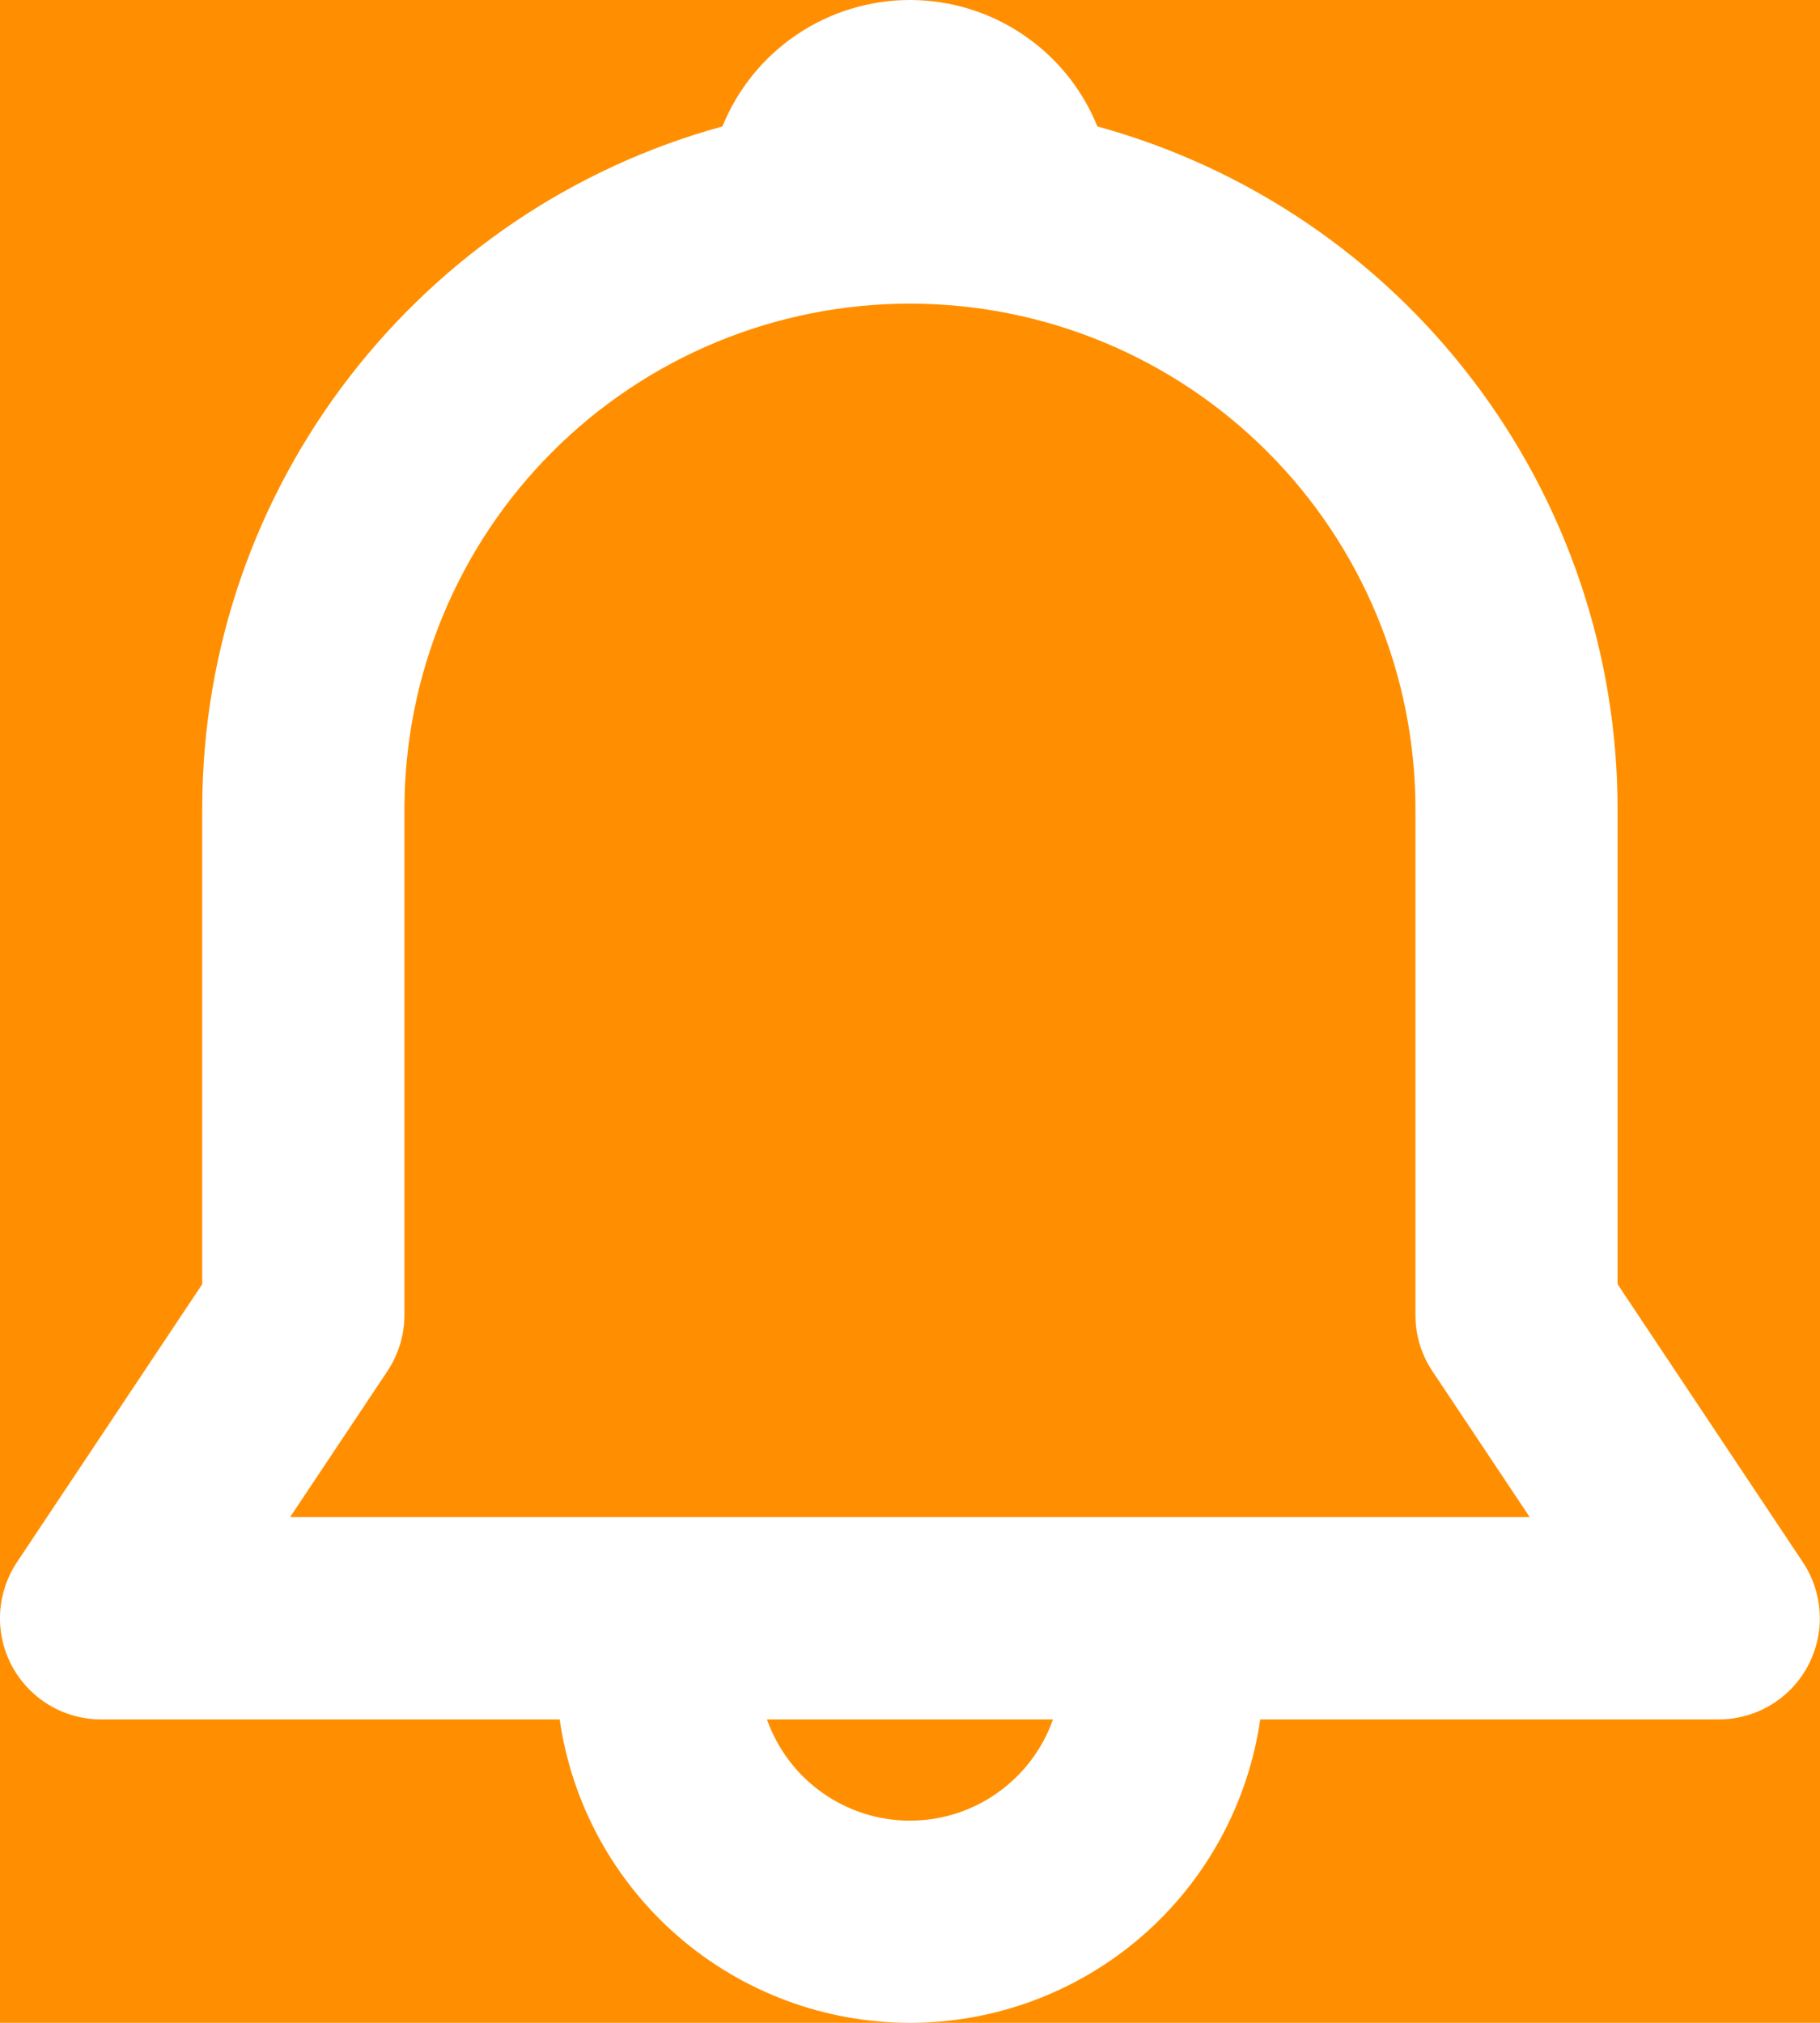<svg width="18" height="20" viewBox="0 0 18 20" fill="none" xmlns="http://www.w3.org/2000/svg">
<rect width="18" height="20" fill="#DBDBDB"/>
<g id="Tasks" clip-path="url(#clip0_0_1)">
<rect width="1920" height="1482" transform="translate(-1760 -40)" fill="white"/>
</g>
<g id="Group 174">
<rect id="Rectangle 2" x="-1760" y="-40" width="1920" height="100" fill="url(#paint0_linear_0_1)"/>
<path id="Vector" d="M7.145 1.25C7.295 0.88 7.551 0.564 7.881 0.342C8.212 0.119 8.601 0 8.999 0C9.398 0 9.787 0.119 10.117 0.342C10.447 0.564 10.704 0.88 10.853 1.25C12.332 1.656 13.636 2.537 14.565 3.757C15.495 4.976 15.998 6.468 15.998 8.001V12.697L17.83 15.445C17.931 15.596 17.988 15.771 17.997 15.952C18.006 16.133 17.965 16.312 17.88 16.472C17.795 16.631 17.668 16.765 17.512 16.858C17.357 16.951 17.179 17 16.998 17H12.464C12.343 17.833 11.927 18.595 11.291 19.146C10.654 19.697 9.841 20 8.999 20C8.158 20 7.344 19.697 6.708 19.146C6.071 18.595 5.655 17.833 5.535 17H1C0.819 17 0.641 16.951 0.486 16.858C0.331 16.765 0.204 16.631 0.118 16.472C0.033 16.312 -0.008 16.133 0.001 15.952C0.01 15.771 0.068 15.596 0.168 15.445L2 12.697V8.001C2 4.777 4.18 2.062 7.145 1.25ZM7.585 17C7.689 17.293 7.88 17.546 8.133 17.725C8.387 17.905 8.689 18.001 9 18.001C9.31 18.001 9.613 17.905 9.866 17.725C10.119 17.546 10.311 17.293 10.414 17H7.584H7.585ZM8.999 3.002C7.673 3.002 6.402 3.528 5.464 4.466C4.526 5.403 4 6.675 4 8.001V13.001C4 13.198 3.941 13.391 3.832 13.556L2.869 15H15.129L14.166 13.556C14.056 13.391 13.998 13.198 13.999 13.001V8.001C13.999 6.675 13.472 5.403 12.534 4.466C11.597 3.528 10.325 3.002 8.999 3.002Z" fill="white"/>
</g>
<defs>
<linearGradient id="paint0_linear_0_1" x1="-1760" y1="60" x2="-413" y2="20" gradientUnits="userSpaceOnUse">
<stop stop-color="#FFD900"/>
<stop offset="1" stop-color="#FF8F00"/>
</linearGradient>
<clipPath id="clip0_0_1">
<rect width="1920" height="1482" fill="white" transform="translate(-1760 -40)"/>
</clipPath>
</defs>
</svg>
